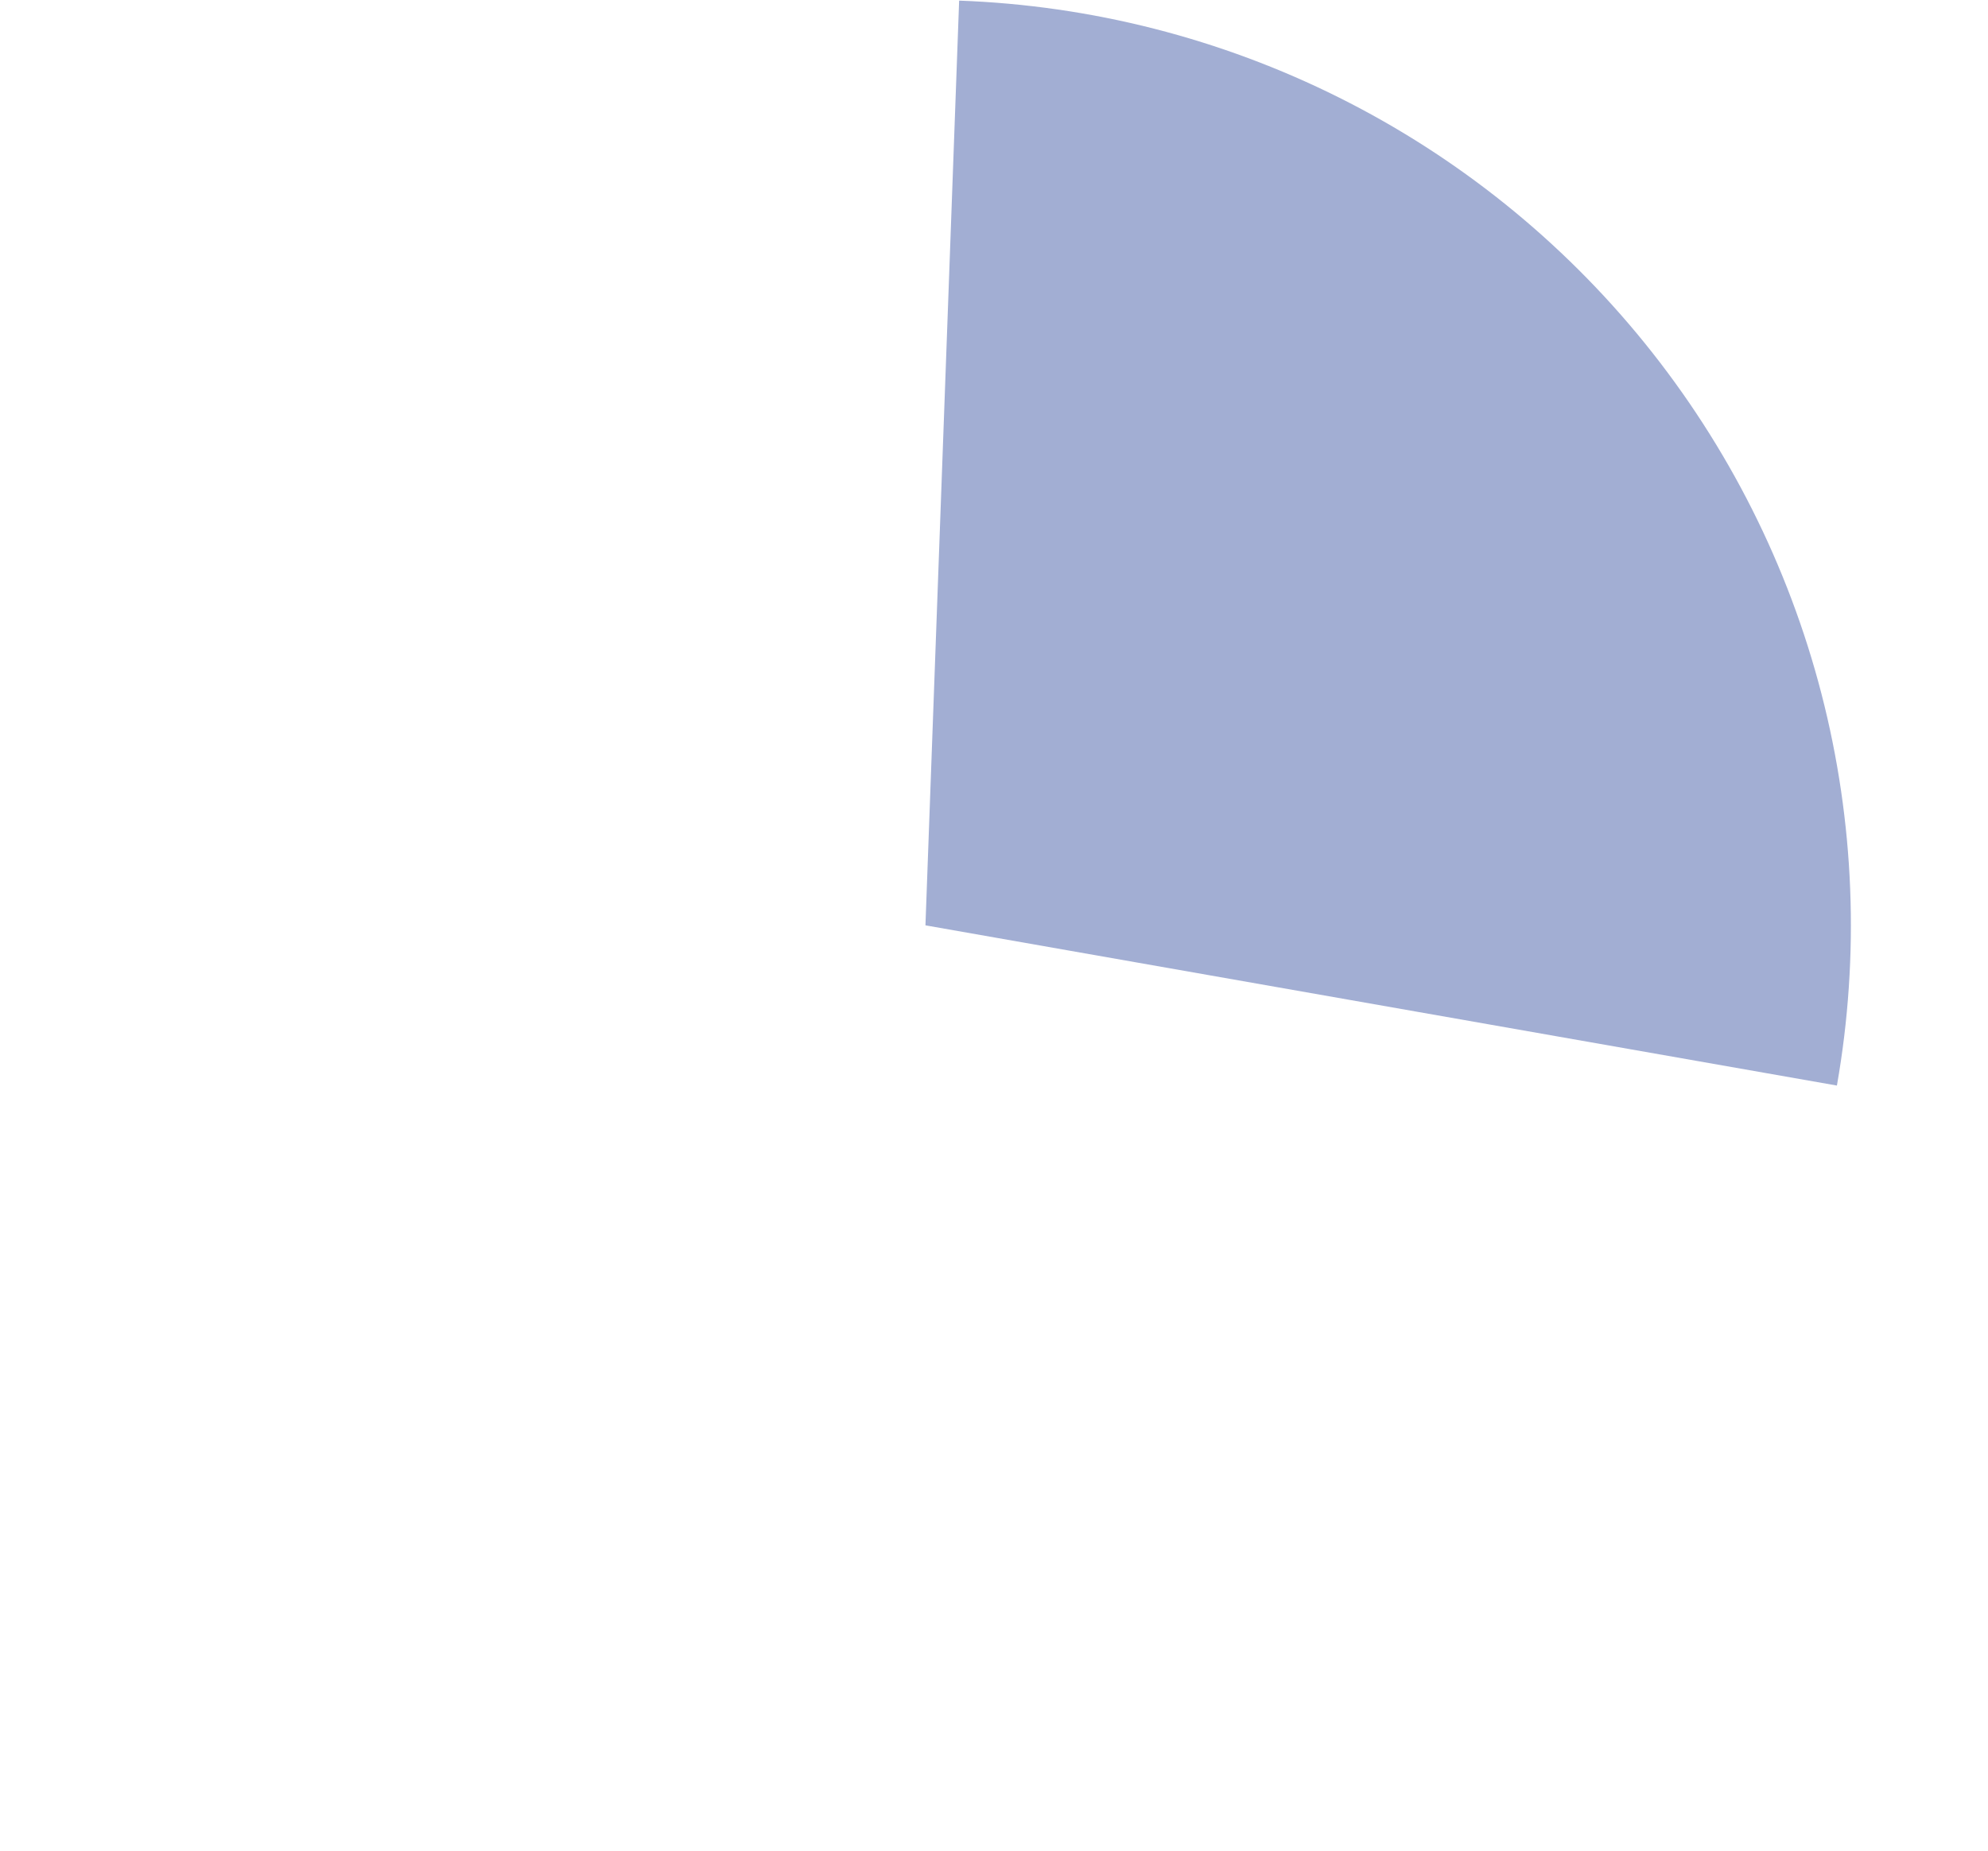 <svg width="58" height="54" viewBox="0 0 58 54" fill="none" xmlns="http://www.w3.org/2000/svg">
<g clip-path="url(#clip0_1512_14953)">
<circle cx="29" cy="26" r="23" fill="white"/>
<g filter="url(#filter0_dd_1512_14953)">
<path d="M53.592 31.675C54.26 27.875 54.106 23.975 53.14 20.239C52.174 16.504 50.418 13.019 47.991 10.019C45.565 7.019 42.523 4.574 39.071 2.849C35.62 1.124 31.839 0.158 27.983 0.018L27 27L53.592 31.675Z" fill="#A2AED3"/>
</g>
</g>
<defs>
<filter id="filter0_dd_1512_14953" x="20" y="-6.982" width="43" height="47.657" filterUnits="userSpaceOnUse" color-interpolation-filters="sRGB">
<feFlood flood-opacity="0" result="BackgroundImageFix"/>
<feColorMatrix in="SourceAlpha" type="matrix" values="0 0 0 0 0 0 0 0 0 0 0 0 0 0 0 0 0 0 127 0" result="hardAlpha"/>
<feOffset dx="3" dy="3"/>
<feGaussianBlur stdDeviation="3"/>
<feColorMatrix type="matrix" values="0 0 0 0 0 0 0 0 0 0 0 0 0 0 0 0 0 0 0.092 0"/>
<feBlend mode="normal" in2="BackgroundImageFix" result="effect1_dropShadow_1512_14953"/>
<feColorMatrix in="SourceAlpha" type="matrix" values="0 0 0 0 0 0 0 0 0 0 0 0 0 0 0 0 0 0 127 0" result="hardAlpha"/>
<feOffset dx="-3" dy="-3"/>
<feGaussianBlur stdDeviation="2"/>
<feColorMatrix type="matrix" values="0 0 0 0 0 0 0 0 0 0 0 0 0 0 0 0 0 0 0.029 0"/>
<feBlend mode="normal" in2="effect1_dropShadow_1512_14953" result="effect2_dropShadow_1512_14953"/>
<feBlend mode="normal" in="SourceGraphic" in2="effect2_dropShadow_1512_14953" result="shape"/>
</filter>
<clipPath id="clip0_1512_14953">
<rect width="58" height="54" fill="white"/>
</clipPath>
</defs>
</svg>

